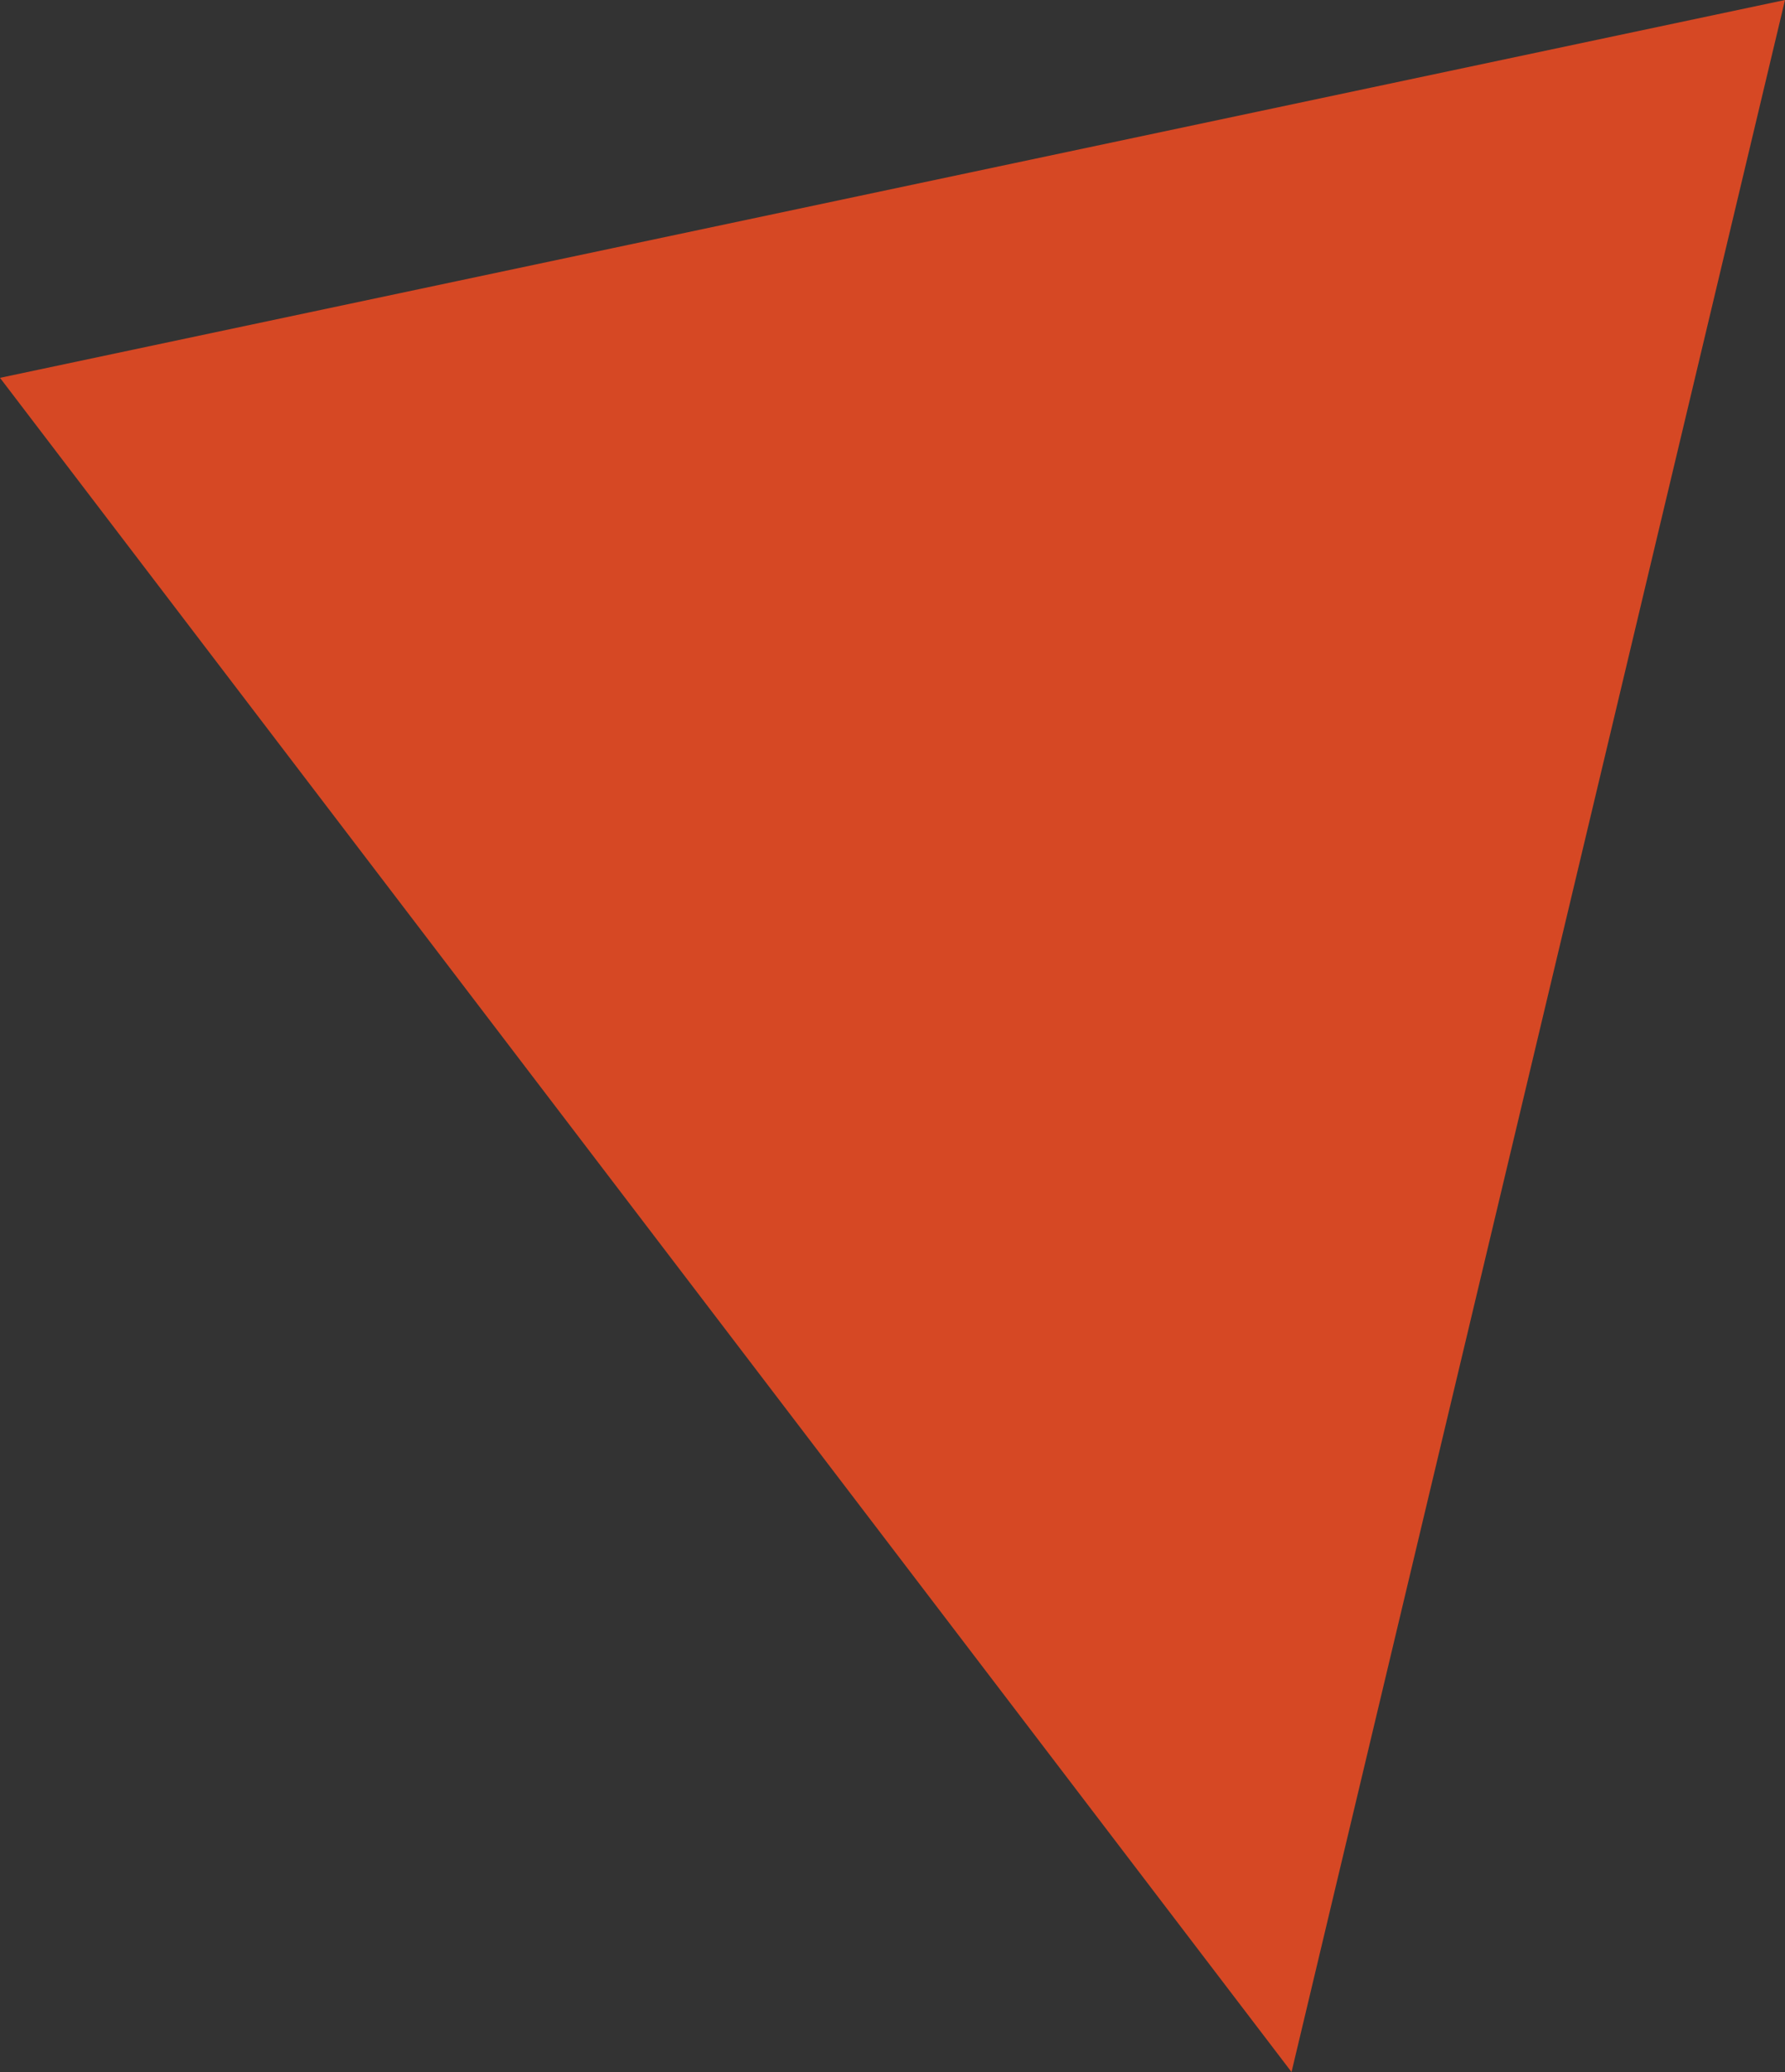 <svg id="Capa_1" data-name="Capa 1" xmlns="http://www.w3.org/2000/svg" viewBox="0 0 29.3 34"><rect x="0" y="0" width="29.3" height="34" fill="#333333" stroke="none"/><defs><style>.cls-1{fill:#fff;stroke:#1d1d1b;stroke-width:0.75px;}.cls-1,.cls-2{stroke-miterlimit:10;}.cls-2{fill:none;stroke:#973189;stroke-width:40px;}.cls-3{fill:#d64824;}</style></defs><title>Propeller</title><path class="cls-1" d="M55.8,83" transform="translate(-33.3 -7.1)"/><path class="cls-2" d="M265.8,407.2" transform="translate(-33.3 -7.1)"/><polygon class="cls-3" points="0 6.2 21.2 34 29.3 0 0 6.2"/></svg>